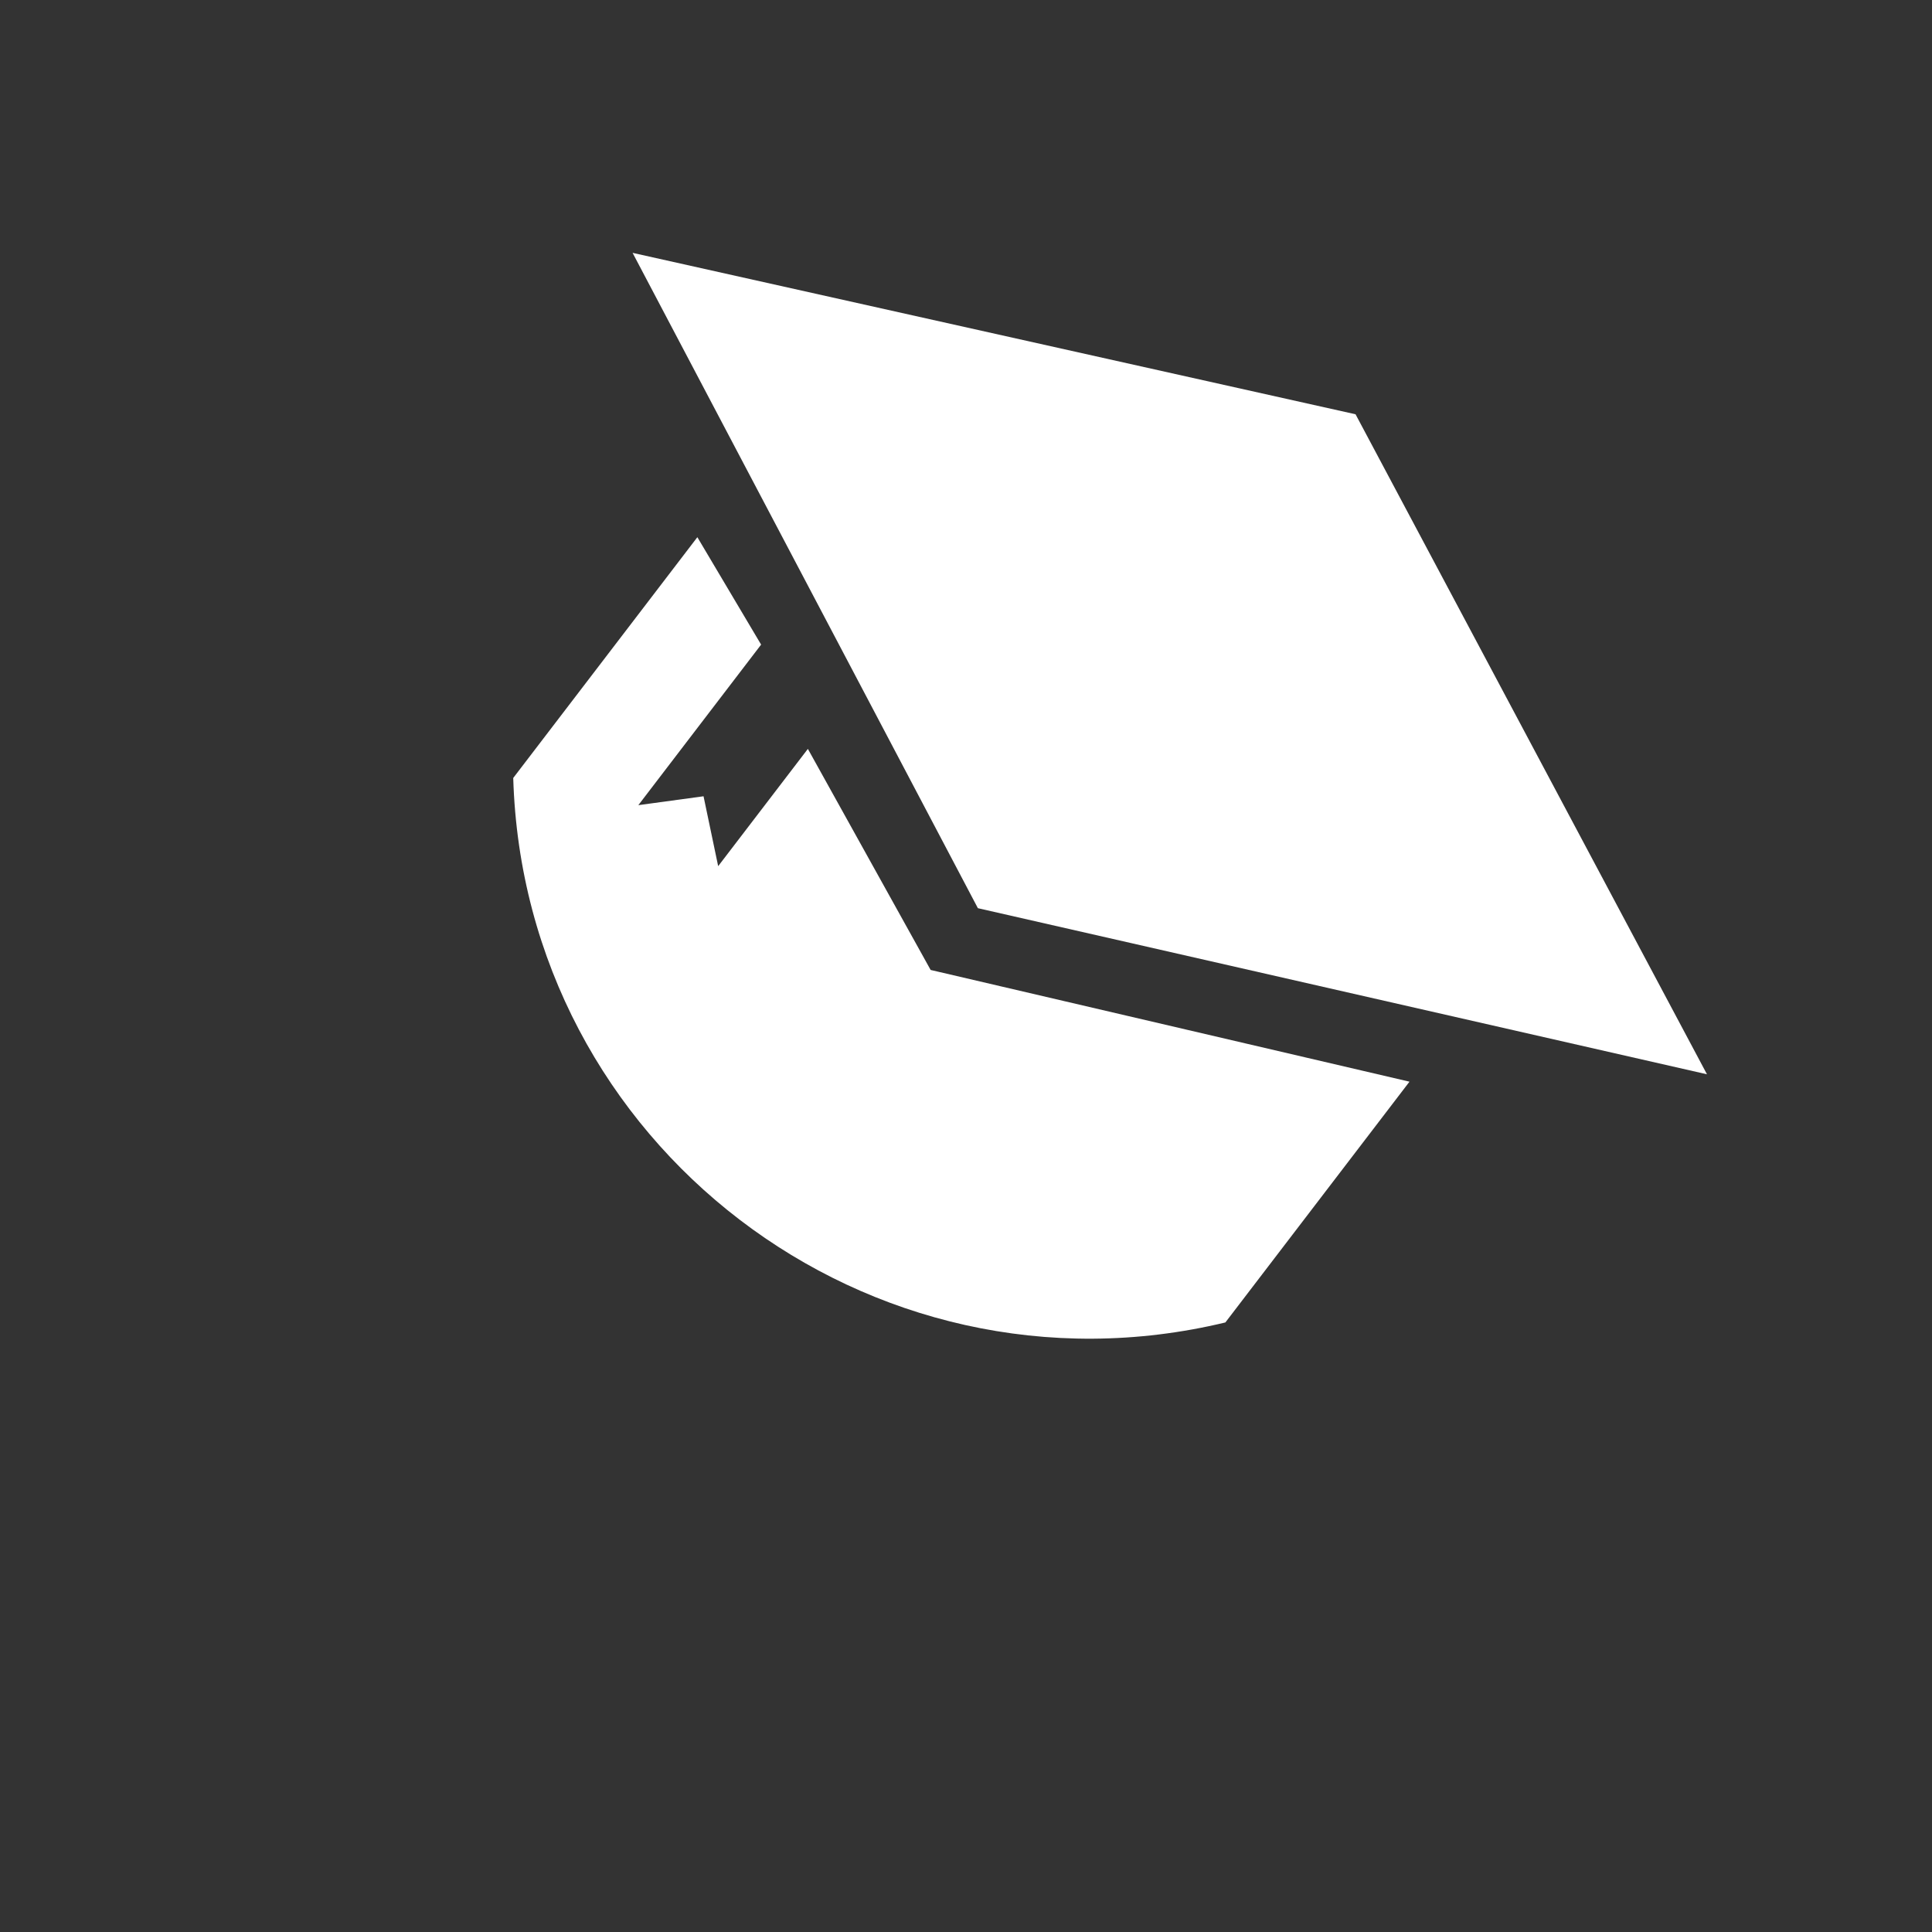<svg width="40" height="40" viewBox="0 0 40 40" fill="none" xmlns="http://www.w3.org/2000/svg">
<rect x="0" y="0" width="40" height="40" fill="#333333" stroke="none"/>
<path d="M28.065 8.577L13.097 5.235L20.246 18.803L35.341 22.242L28.065 8.577Z" fill="white"/>
<path d="M29.182 22.395L19.268 20.082L16.726 15.505L14.869 17.933L14.566 16.486L13.216 16.67L15.758 13.346L14.438 11.122L10.626 16.107C10.849 23.693 17.991 29.154 25.37 27.38L29.182 22.395Z" fill="white"/>
</svg>
